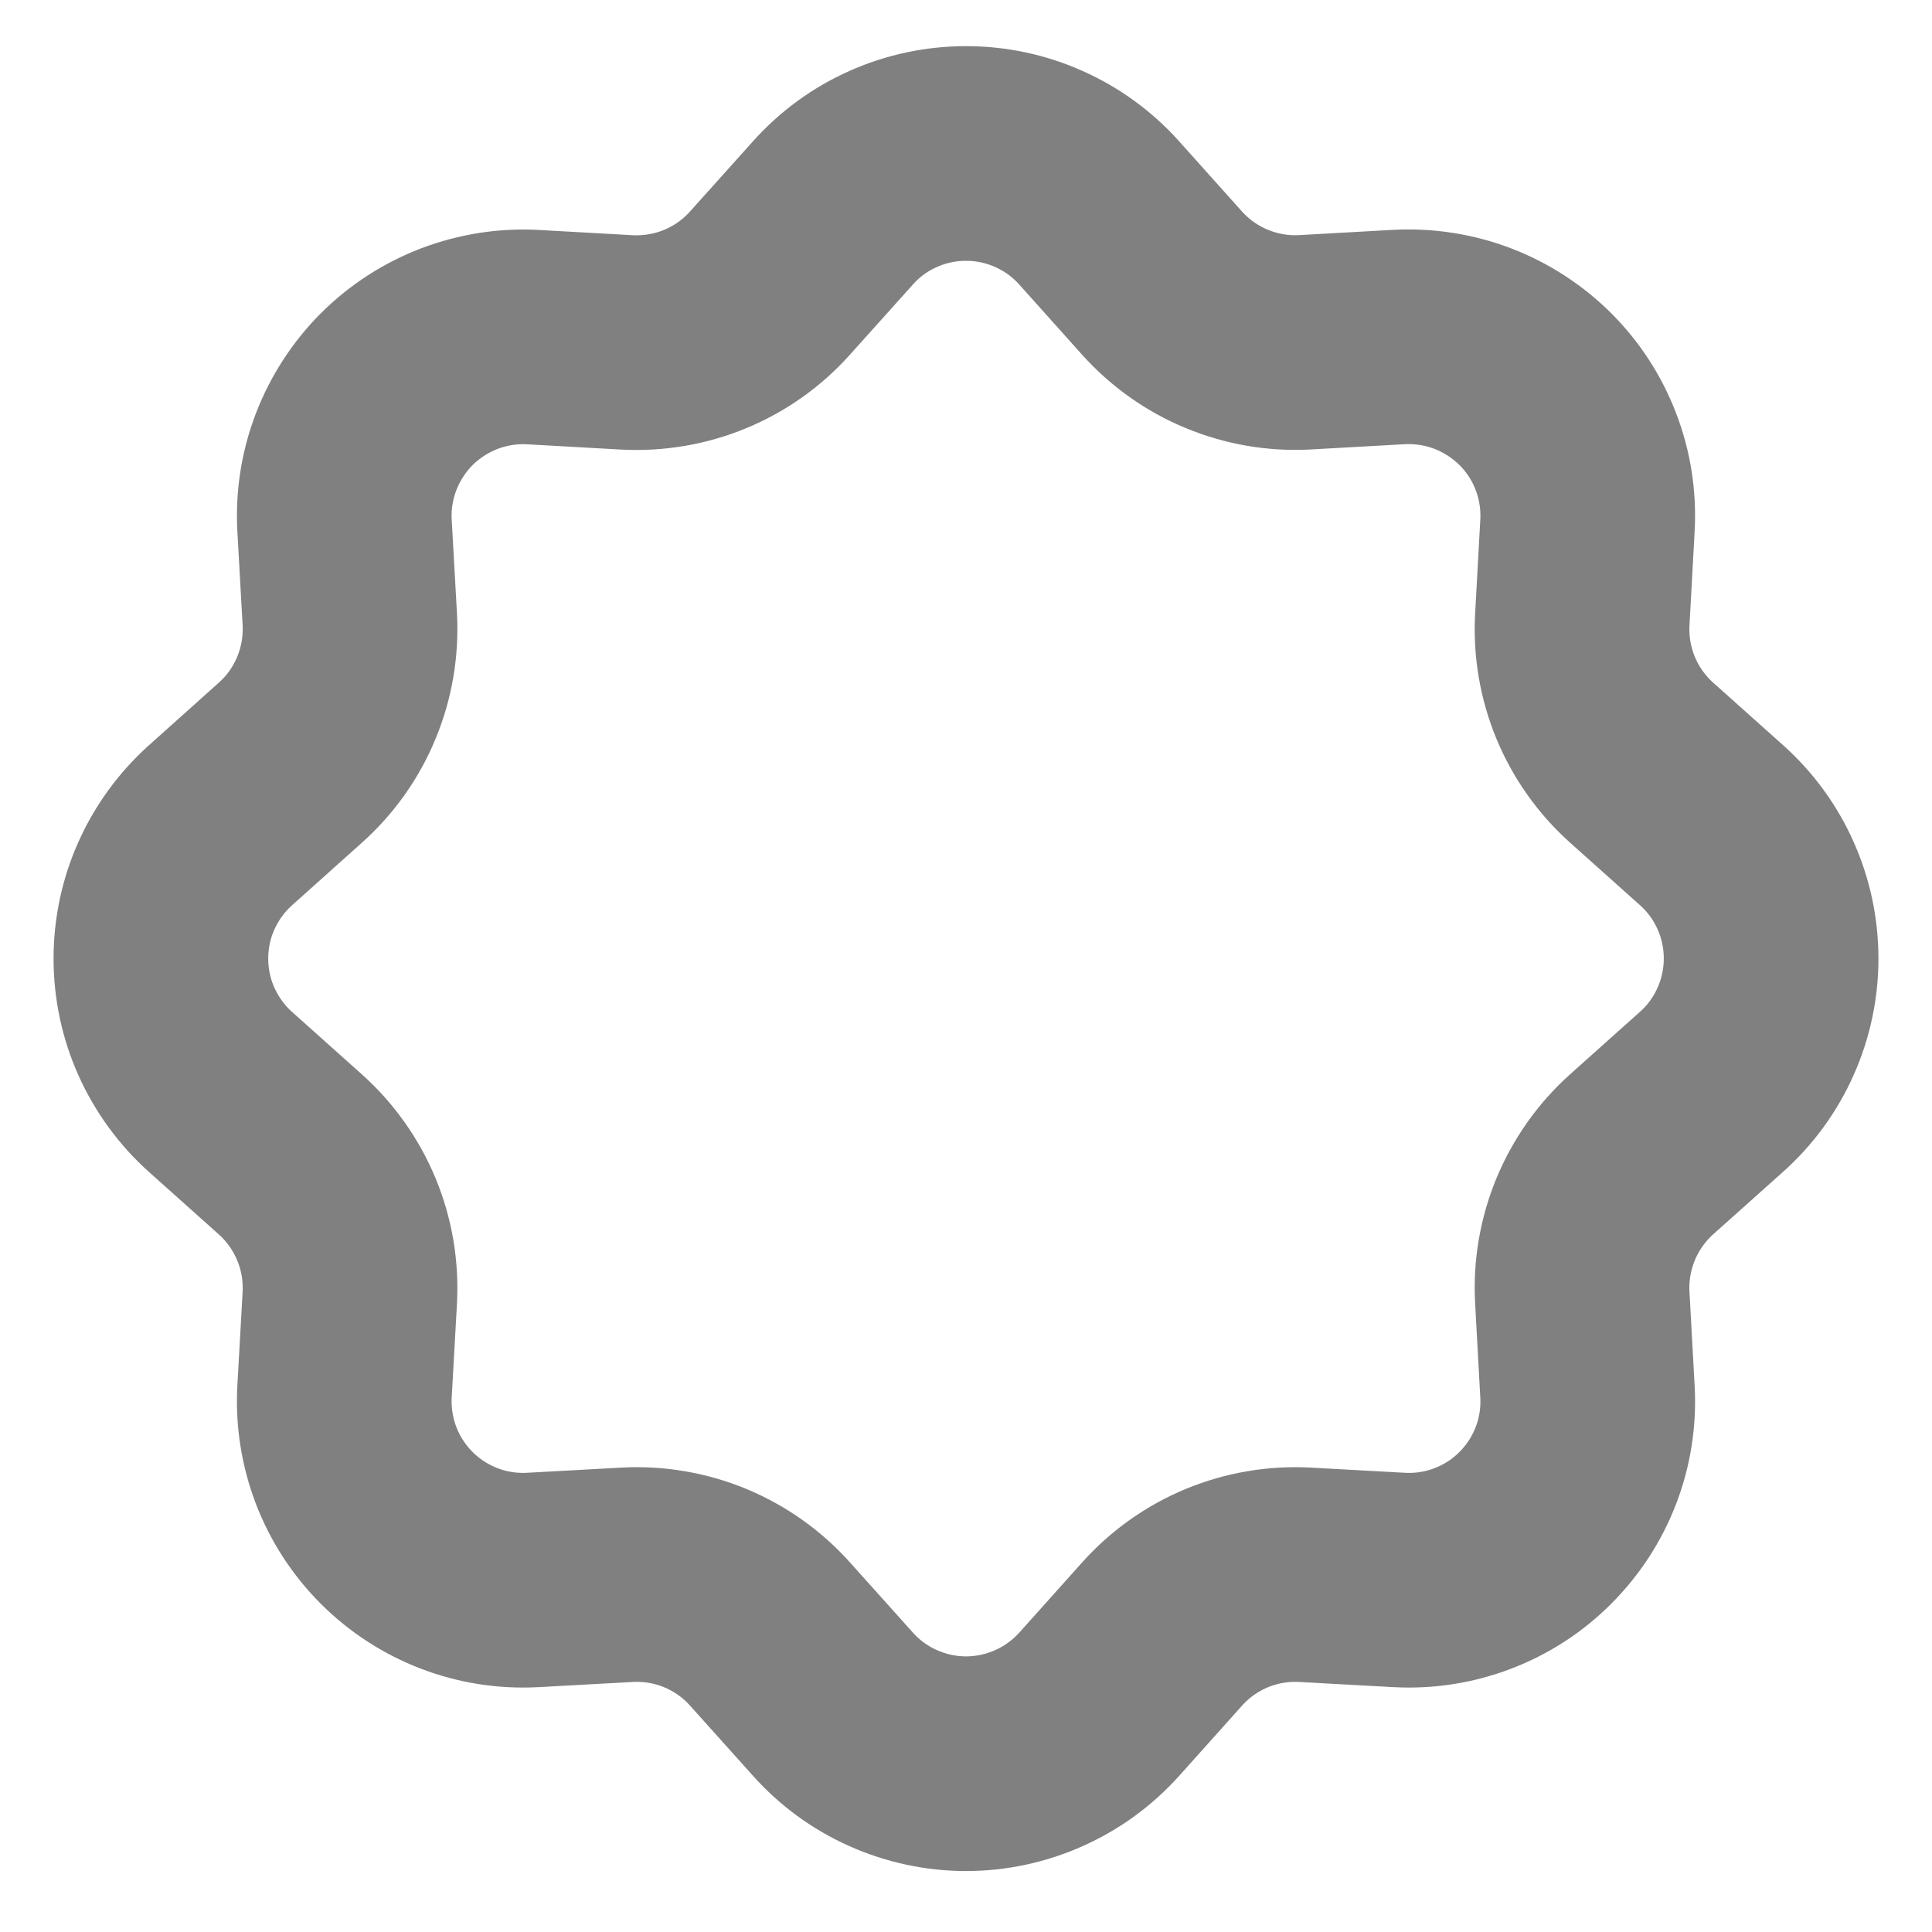 <svg width="18" height="18" viewBox="0 0 18 18" fill="none" xmlns="http://www.w3.org/2000/svg">
<path d="M7.759 1.985C7.915 1.81 8.106 1.67 8.32 1.575C8.534 1.479 8.766 1.43 9 1.43C9.235 1.43 9.466 1.479 9.68 1.575C9.894 1.67 10.086 1.81 10.242 1.985L10.825 2.636C10.992 2.822 11.198 2.969 11.429 3.064C11.66 3.16 11.91 3.203 12.159 3.189L13.034 3.14C13.268 3.128 13.502 3.164 13.722 3.248C13.94 3.332 14.139 3.461 14.305 3.626C14.471 3.792 14.6 3.991 14.683 4.21C14.767 4.429 14.803 4.663 14.79 4.897L14.742 5.771C14.728 6.021 14.771 6.27 14.866 6.501C14.962 6.732 15.108 6.938 15.294 7.105L15.946 7.688C16.121 7.844 16.261 8.036 16.356 8.25C16.452 8.464 16.501 8.696 16.501 8.93C16.501 9.164 16.452 9.396 16.356 9.61C16.261 9.824 16.121 10.016 15.946 10.172L15.294 10.755C15.108 10.922 14.962 11.129 14.866 11.36C14.771 11.591 14.728 11.84 14.742 12.09L14.79 12.965C14.803 13.199 14.767 13.433 14.683 13.652C14.599 13.871 14.47 14.069 14.304 14.235C14.139 14.401 13.94 14.53 13.721 14.613C13.502 14.697 13.268 14.733 13.034 14.72L12.159 14.672C11.91 14.658 11.661 14.701 11.43 14.796C11.199 14.892 10.993 15.038 10.826 15.225L10.243 15.876C10.086 16.051 9.895 16.191 9.681 16.286C9.467 16.382 9.235 16.432 9.001 16.432C8.766 16.432 8.534 16.382 8.32 16.286C8.106 16.191 7.915 16.051 7.759 15.876L7.175 15.225C7.008 15.038 6.802 14.892 6.571 14.796C6.34 14.701 6.091 14.658 5.841 14.672L4.966 14.72C4.732 14.733 4.498 14.697 4.279 14.613C4.06 14.529 3.861 14.4 3.696 14.235C3.53 14.069 3.401 13.87 3.317 13.651C3.234 13.432 3.197 13.198 3.21 12.964L3.259 12.09C3.272 11.84 3.23 11.591 3.134 11.36C3.038 11.129 2.892 10.923 2.706 10.756L2.054 10.173C1.88 10.017 1.74 9.825 1.644 9.611C1.548 9.397 1.499 9.165 1.499 8.931C1.499 8.696 1.548 8.465 1.644 8.251C1.74 8.037 1.88 7.845 2.054 7.689L2.706 7.105C2.892 6.939 3.039 6.732 3.134 6.501C3.23 6.27 3.272 6.021 3.259 5.771L3.21 4.896C3.197 4.662 3.234 4.428 3.318 4.209C3.402 3.991 3.531 3.792 3.696 3.626C3.862 3.461 4.061 3.332 4.28 3.248C4.499 3.165 4.733 3.128 4.967 3.141L5.841 3.19C6.09 3.203 6.34 3.161 6.571 3.065C6.801 2.97 7.008 2.823 7.174 2.637L7.759 1.985Z" stroke="#808080" stroke-width="2"/>
</svg>
